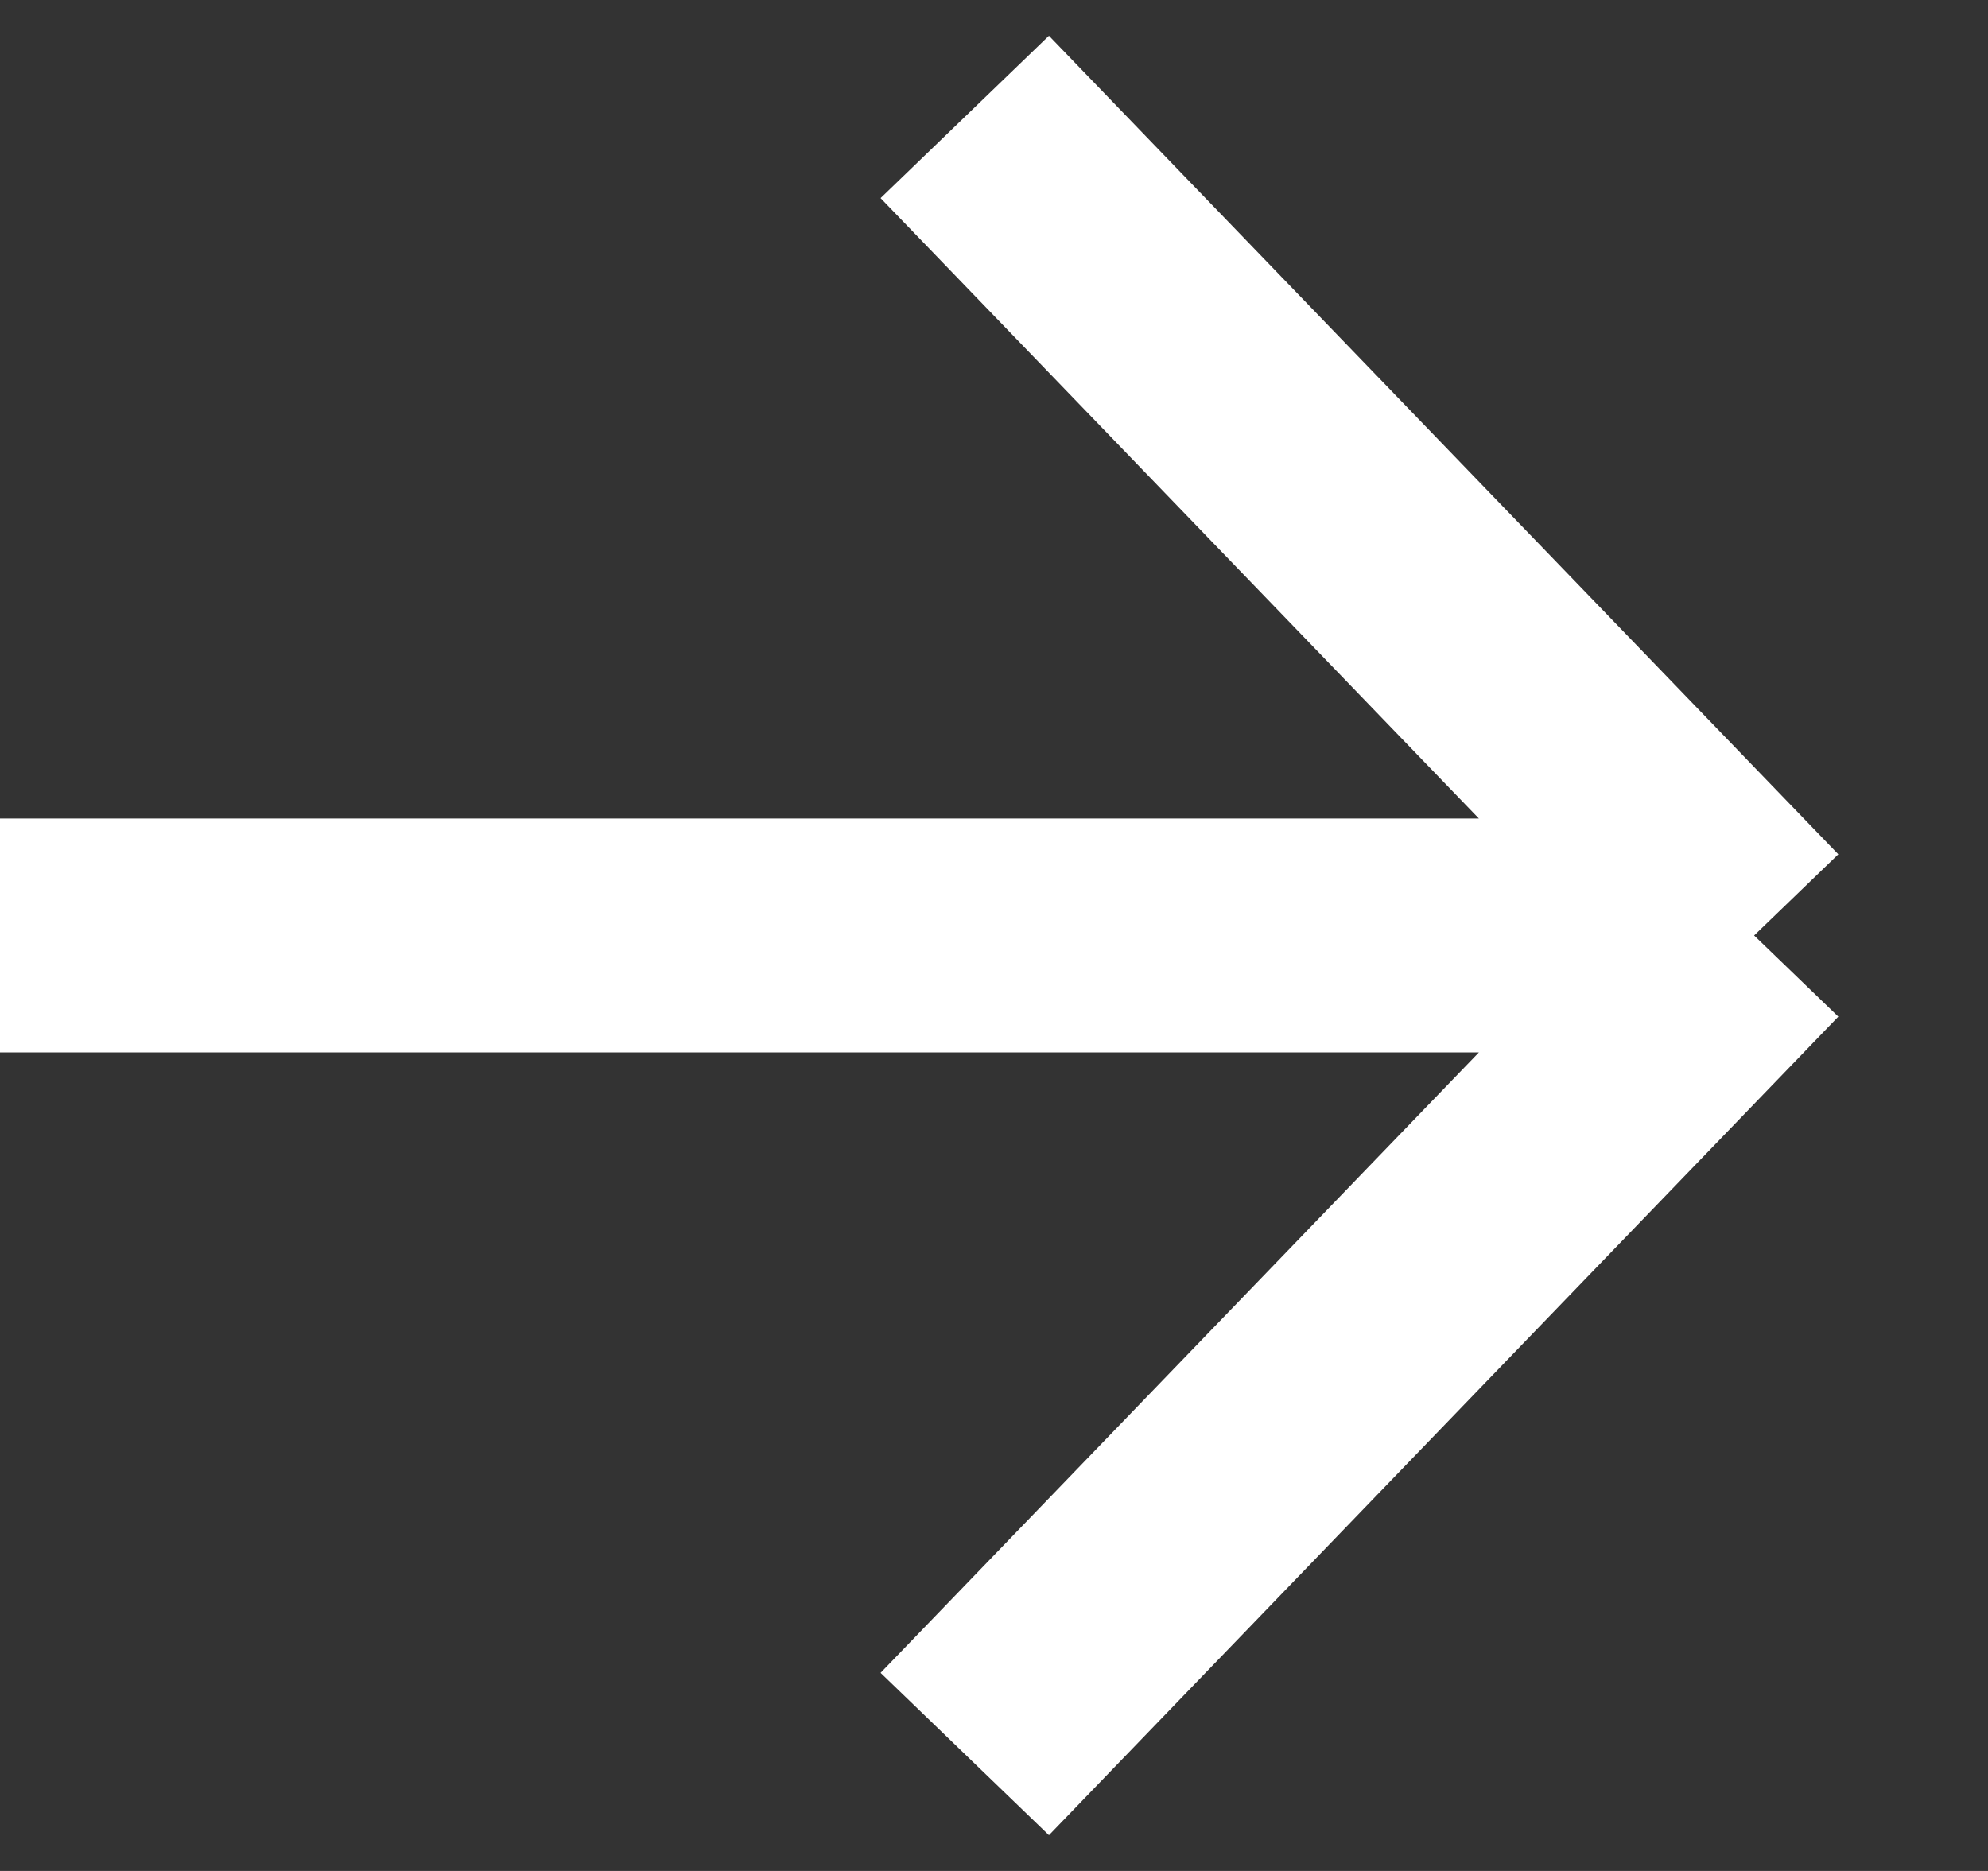 <svg width="17" height="16" viewBox="0 0 17 16" fill="none" xmlns="http://www.w3.org/2000/svg">
<rect x="0" y="0" width="17" height="16" fill="#333333" stroke="none"/>
<path d="M0 8H15M15 8L8.25 1M15 8L8.25 15" stroke="white" stroke-width="2"/>
</svg>
